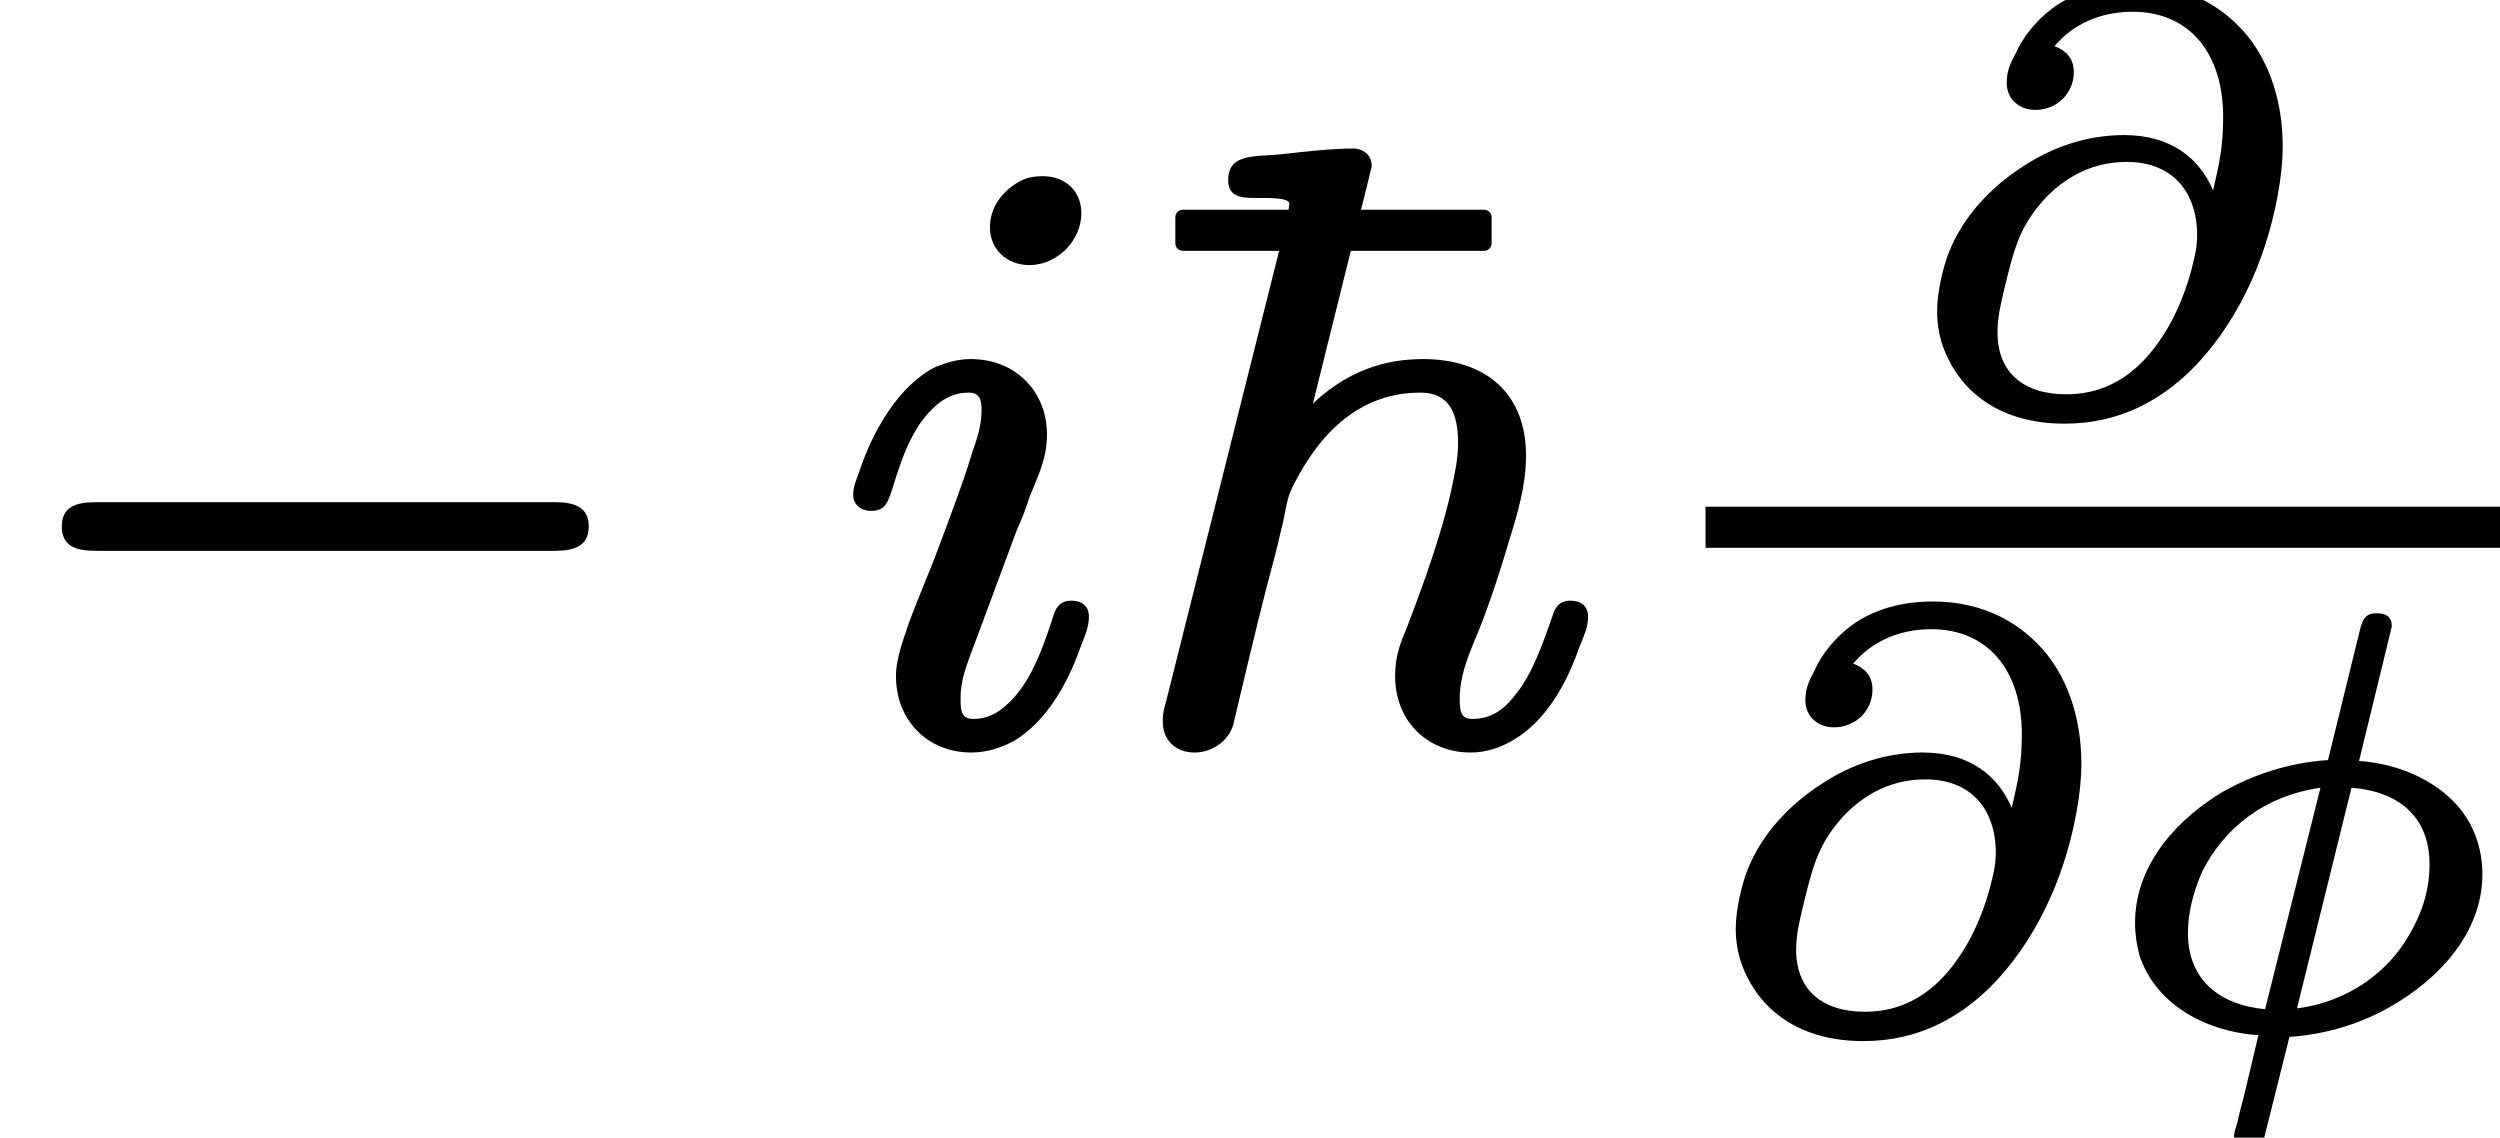 <?xml version='1.0' encoding='UTF-8'?>
<!-- This file was generated by dvisvgm 3.4 -->
<svg version='1.1' xmlns='http://www.w3.org/2000/svg' xmlns:xlink='http://www.w3.org/1999/xlink' width='29.8pt' height='13.56pt' viewBox='2.21 -8.77 29.8 13.56'>
<defs>
<path id='g34-30' d='M3.94-1.91C3.94-1.58 3.84-1.31 3.7-1.07C3.45-.63 2.98-.27 2.36-.19L3.01-2.82C3.55-2.78 3.94-2.49 3.94-1.91ZM1.06-1.09C1.06-1.32 1.12-1.57 1.23-1.82C1.48-2.32 1.95-2.72 2.64-2.82L1.98-.18C1.45-.23 1.06-.52 1.06-1.09ZM3.31-4.9C3.17-4.9 3.14-4.82 3.11-4.7L2.73-3.15C2.27-3.12 1.85-2.98 1.49-2.78C.98-2.48 .43-1.94 .43-1.21C.43-1.07 .45-.95 .48-.83C.66-.27 1.22 .08 1.9 .13L1.76 .72C1.72 .9 1.67 1.06 1.65 1.17C1.63 1.24 1.61 1.28 1.61 1.34C1.61 1.44 1.69 1.49 1.79 1.49C1.95 1.49 1.96 1.39 1.99 1.27L2.27 .15C2.71 .12 3.13-.01 3.49-.22C4.01-.52 4.57-1.06 4.57-1.79C4.57-2.08 4.48-2.34 4.32-2.55C4.07-2.87 3.63-3.1 3.1-3.14L3.49-4.74C3.49-4.74 3.49-4.74 3.49-4.75C3.49-4.86 3.42-4.9 3.31-4.9Z'/>
<path id='g34-64' d='M1.08-.89C1.08-1.07 1.12-1.23 1.16-1.4C1.27-1.85 1.33-2.11 1.59-2.42C1.81-2.68 2.15-2.92 2.62-2.92C3.16-2.92 3.46-2.57 3.46-2.04C3.46-1.97 3.45-1.86 3.42-1.75C3.35-1.43 3.21-1.08 3.04-.83C2.81-.48 2.46-.15 1.9-.15C1.39-.15 1.08-.41 1.08-.89ZM1.53-3.54C1.79-3.54 1.99-3.74 1.99-3.99C1.99-4.16 1.89-4.25 1.76-4.3C1.97-4.55 2.29-4.71 2.69-4.71C3.38-4.71 3.77-4.2 3.77-3.46C3.77-3.12 3.73-2.92 3.65-2.58C3.49-2.96 3.15-3.24 2.59-3.24C2.15-3.24 1.74-3.1 1.39-2.87C1-2.62 .67-2.27 .5-1.84C.44-1.69 .36-1.38 .36-1.14C.36-1.01 .38-.86 .43-.72C.63-.17 1.12 .2 1.88 .2C2.55 .2 3.03-.09 3.39-.44C3.91-.96 4.27-1.7 4.42-2.52C4.46-2.73 4.48-2.94 4.48-3.1C4.48-3.65 4.32-4.09 4.07-4.41C3.77-4.78 3.32-5.04 2.71-5.04C2.32-5.04 2.02-4.94 1.79-4.79C1.54-4.62 1.38-4.4 1.3-4.22C1.23-4.09 1.19-4 1.19-3.86C1.19-3.67 1.34-3.54 1.53-3.54Z'/>
<path id='g38-22' d='M4.29-5.78C4.34-5.78 4.38-5.82 4.38-5.87V-6.18C4.38-6.23 4.34-6.27 4.29-6.27H.7C.65-6.27 .61-6.23 .61-6.18V-5.87C.61-5.82 .65-5.78 .7-5.78H4.29Z'/>
<path id='g35-104' d='M5.32-1.61C5.18-1.61 5.13-1.52 5.1-1.41C4.99-1.1 4.87-.75 4.68-.51C4.56-.35 4.41-.2 4.15-.2C4.01-.2 4-.3 4-.44C4-.7 4.09-.92 4.17-1.12C4.29-1.39 4.45-1.85 4.59-2.33C4.69-2.65 4.79-2.98 4.79-3.34C4.79-4.09 4.3-4.49 3.56-4.49C2.97-4.49 2.56-4.25 2.25-3.96L2.95-6.78C2.95-6.79 2.95-6.79 2.95-6.8C2.95-6.92 2.85-7 2.73-7C2.47-7 2.13-6.96 1.86-6.93C1.54-6.9 1.24-6.94 1.24-6.62C1.24-6.44 1.37-6.41 1.55-6.41C1.55-6.41 1.56-6.41 1.56-6.41C1.69-6.41 1.97-6.42 1.97-6.34L1.94-6.15L.5-.41C.47-.3 .46-.27 .46-.17C.46 .06 .62 .2 .84 .2S1.25 .05 1.3-.13C1.43-.68 1.56-1.23 1.7-1.78C1.76-2 1.82-2.22 1.87-2.45C1.91-2.58 1.93-2.8 1.99-2.93C2.25-3.47 2.71-4.09 3.53-4.09C3.88-4.09 3.98-3.84 3.98-3.49C3.98-3.39 3.97-3.27 3.94-3.13C3.83-2.51 3.55-1.76 3.37-1.29C3.29-1.1 3.23-.95 3.23-.71C3.23-.17 3.62 .2 4.13 .2C4.32 .2 4.49 .14 4.64 .05C5.02-.17 5.27-.61 5.42-1.04C5.48-1.19 5.53-1.29 5.53-1.42C5.53-1.55 5.44-1.61 5.32-1.61Z'/>
<path id='g35-105' d='M2.8-1.61C2.66-1.61 2.61-1.52 2.58-1.41C2.45-1.01 2.3-.6 2.02-.36C1.92-.27 1.8-.2 1.63-.2C1.49-.2 1.48-.3 1.48-.44C1.48-.65 1.52-.77 1.72-1.29C1.73-1.33 1.75-1.36 1.76-1.4L2.15-2.45C2.24-2.65 2.26-2.72 2.3-2.84C2.39-3.07 2.51-3.29 2.51-3.59C2.51-4.1 2.14-4.49 1.6-4.49C1.45-4.49 1.32-4.45 1.19-4.4C.74-4.18 .43-3.62 .28-3.17C.24-3.05 .2-2.98 .2-2.87C.2-2.75 .3-2.68 .41-2.68C.59-2.68 .61-2.79 .66-2.92C.8-3.39 .94-3.75 1.24-3.98C1.33-4.04 1.43-4.09 1.57-4.09S1.73-4.01 1.73-3.87C1.73-3.69 1.66-3.49 1.62-3.38C1.51-3.01 1.31-2.49 1.16-2.09C.99-1.66 .89-1.45 .77-1.06C.74-.95 .71-.84 .71-.71C.71-.19 1.08 .2 1.61 .2C1.8 .2 1.97 .14 2.12 .06C2.5-.17 2.75-.61 2.9-1.03C2.96-1.19 3.01-1.29 3.01-1.42C3.01-1.55 2.92-1.61 2.8-1.61ZM2.46-6.67C2.38-6.67 2.3-6.66 2.23-6.63C2.03-6.54 1.83-6.34 1.83-6.06C1.83-5.8 2.03-5.61 2.3-5.61C2.63-5.61 2.92-5.9 2.92-6.23C2.92-6.49 2.73-6.67 2.46-6.67Z'/>
<use id='g32-0' xlink:href='#g1-0' transform='scale(.58)'/>
<path id='g1-0' d='M11.4-4.8H1.98C1.58-4.8 1.27-4.72 1.27-4.3S1.58-3.8 1.98-3.8H11.4C11.79-3.8 12.1-3.89 12.1-4.3S11.79-4.8 11.4-4.8Z'/>
</defs>
<g id='page5824'>
<use x='2.21' y='0' xlink:href='#g32-0'/>
<use x='12.18' y='0' xlink:href='#g35-105'/>
<use x='15.61' y='0' xlink:href='#g38-22'/>
<use x='15.61' y='0' xlink:href='#g35-104'/>
<use x='24.94' y='-3.92' xlink:href='#g34-64'/>
<rect x='22.54' y='-2.73' height='.49' width='9.47'/>
<use x='22.54' y='3.44' xlink:href='#g34-64'/>
<use x='27.23' y='3.44' xlink:href='#g34-30'/>
</g>
</svg>